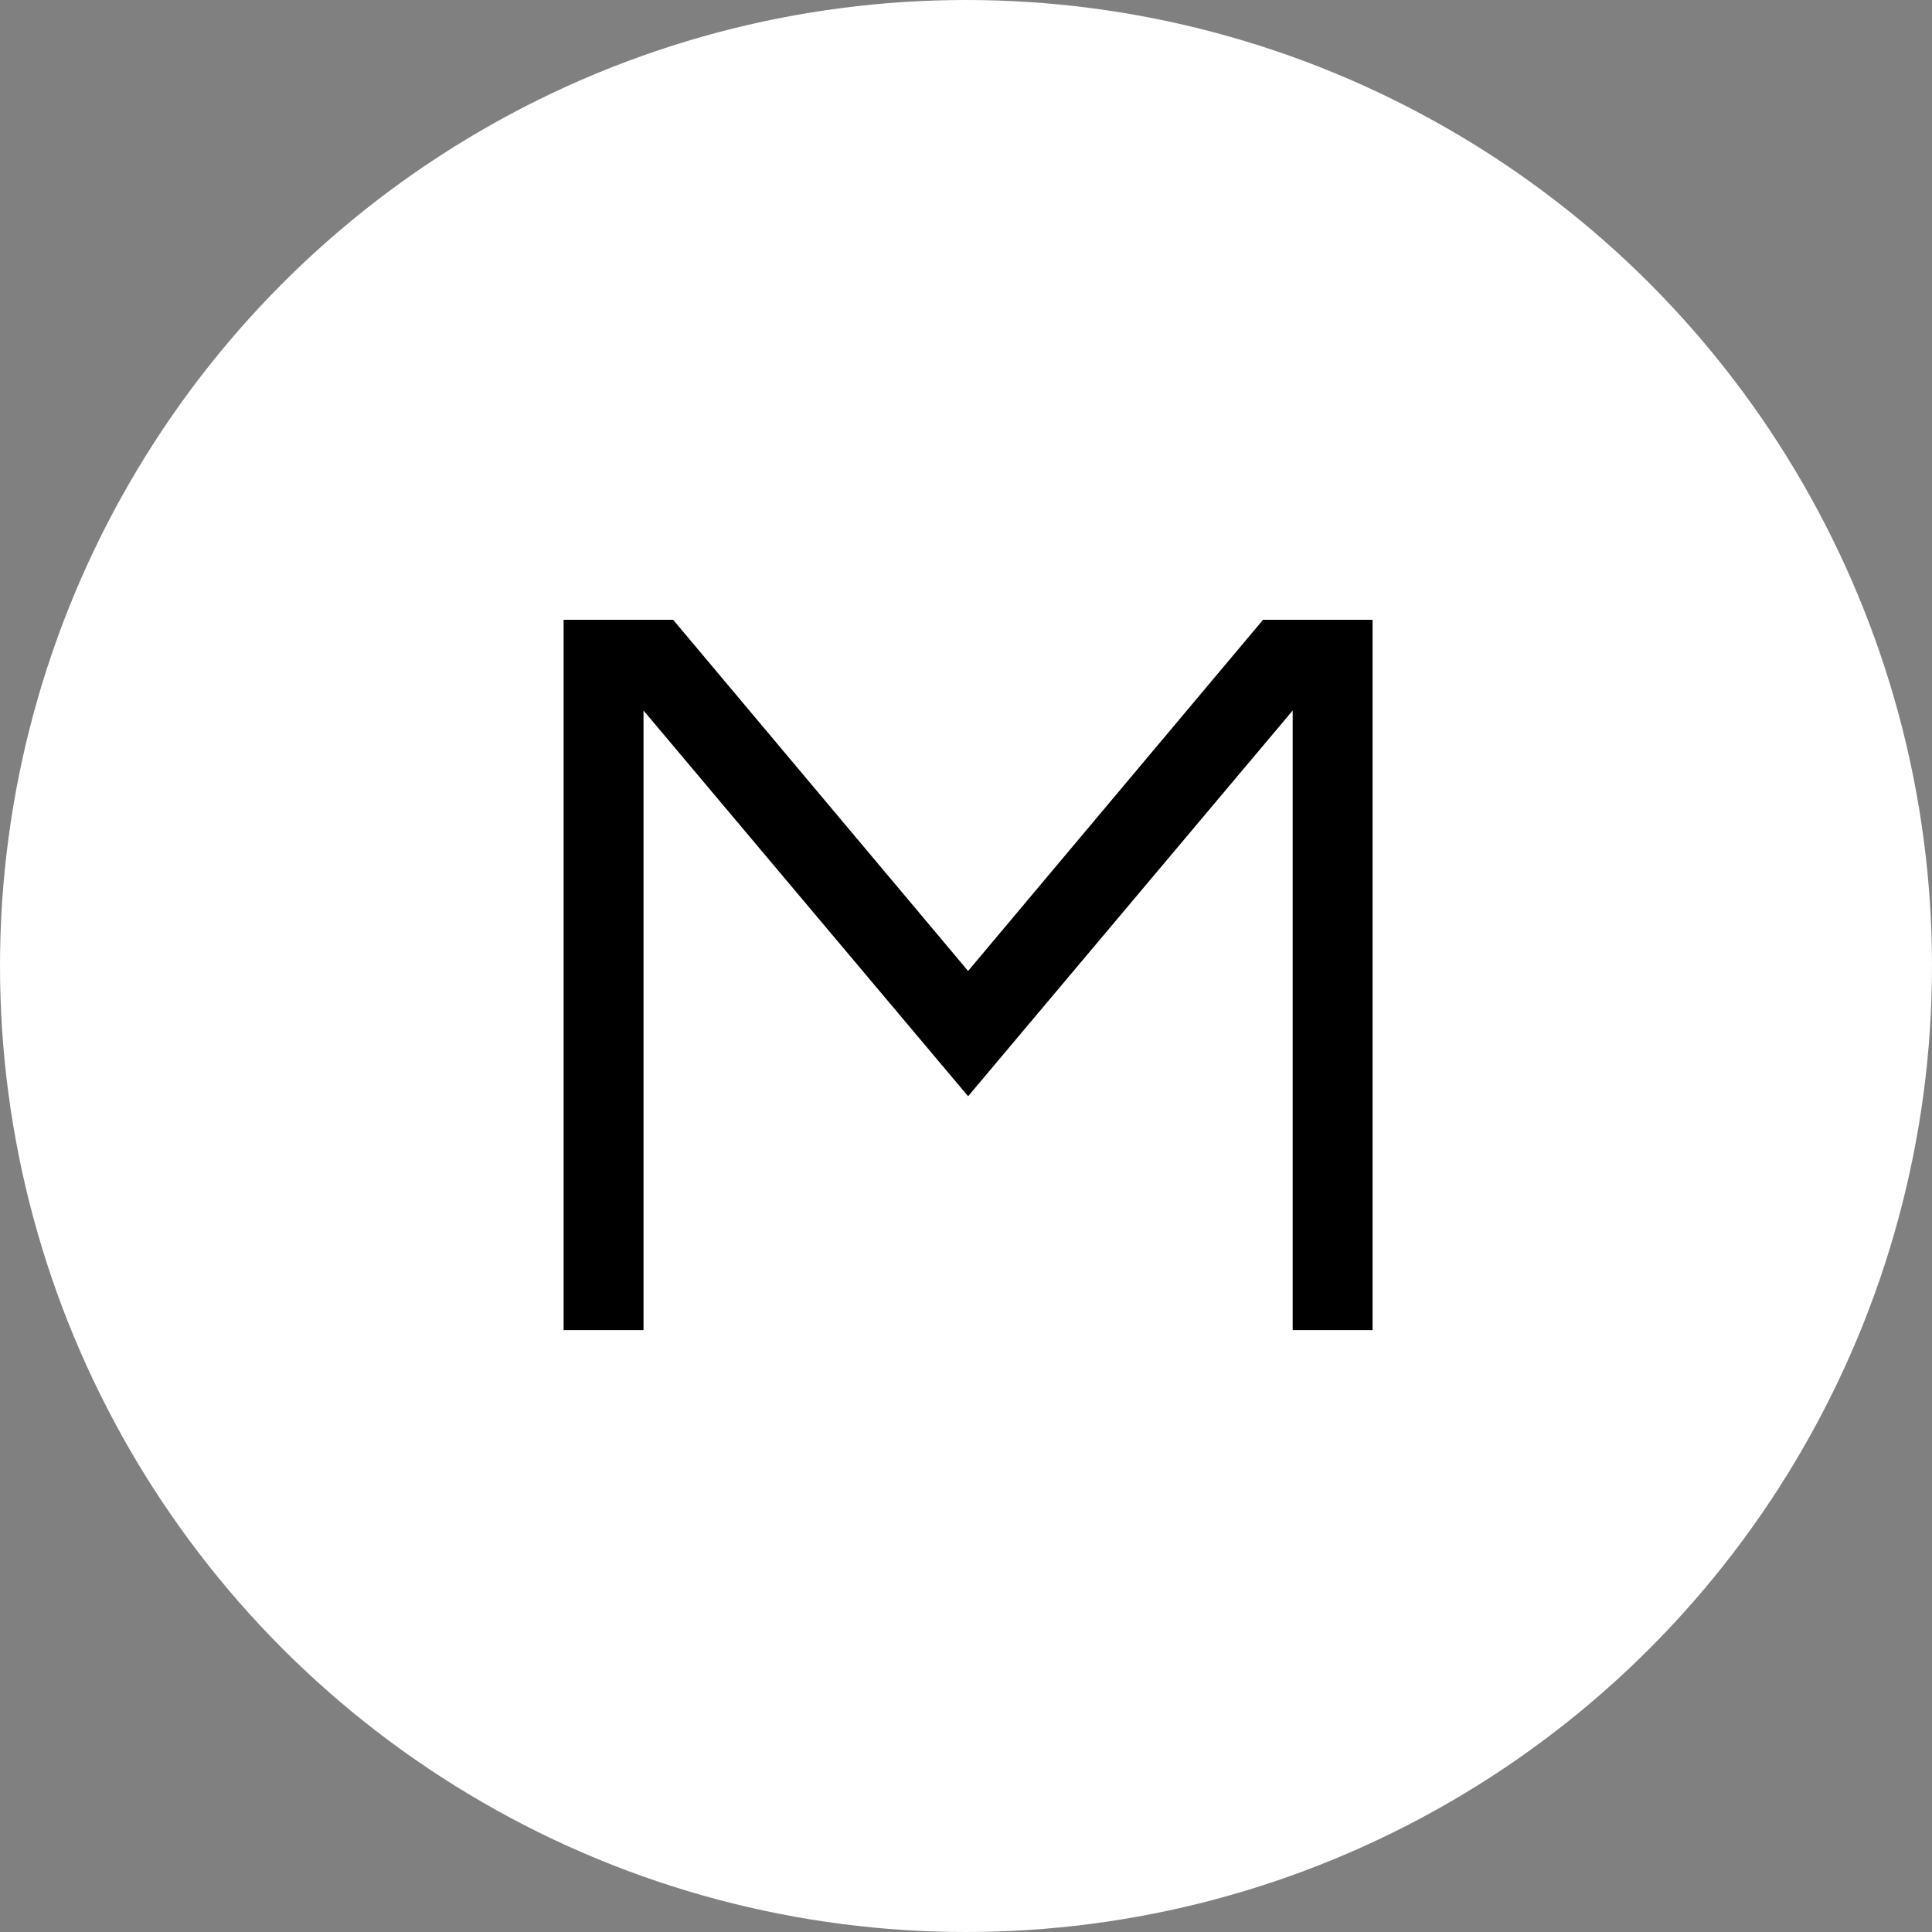 <svg width="47" height="47" viewBox="0 0 47 47" fill="none" xmlns="http://www.w3.org/2000/svg">
<rect x="0" y="0" width="47" height="47" fill="#808080" stroke="none"/>
<circle cx="23.5" cy="23.5" r="23.5" fill="white"/>
<path d="M13.711 32.357V15.077H16.375L23.551 23.621L30.727 15.077H33.391V32.357H31.447V17.285L23.551 26.669L15.655 17.285V32.357H13.711Z" fill="black"/>
</svg>
